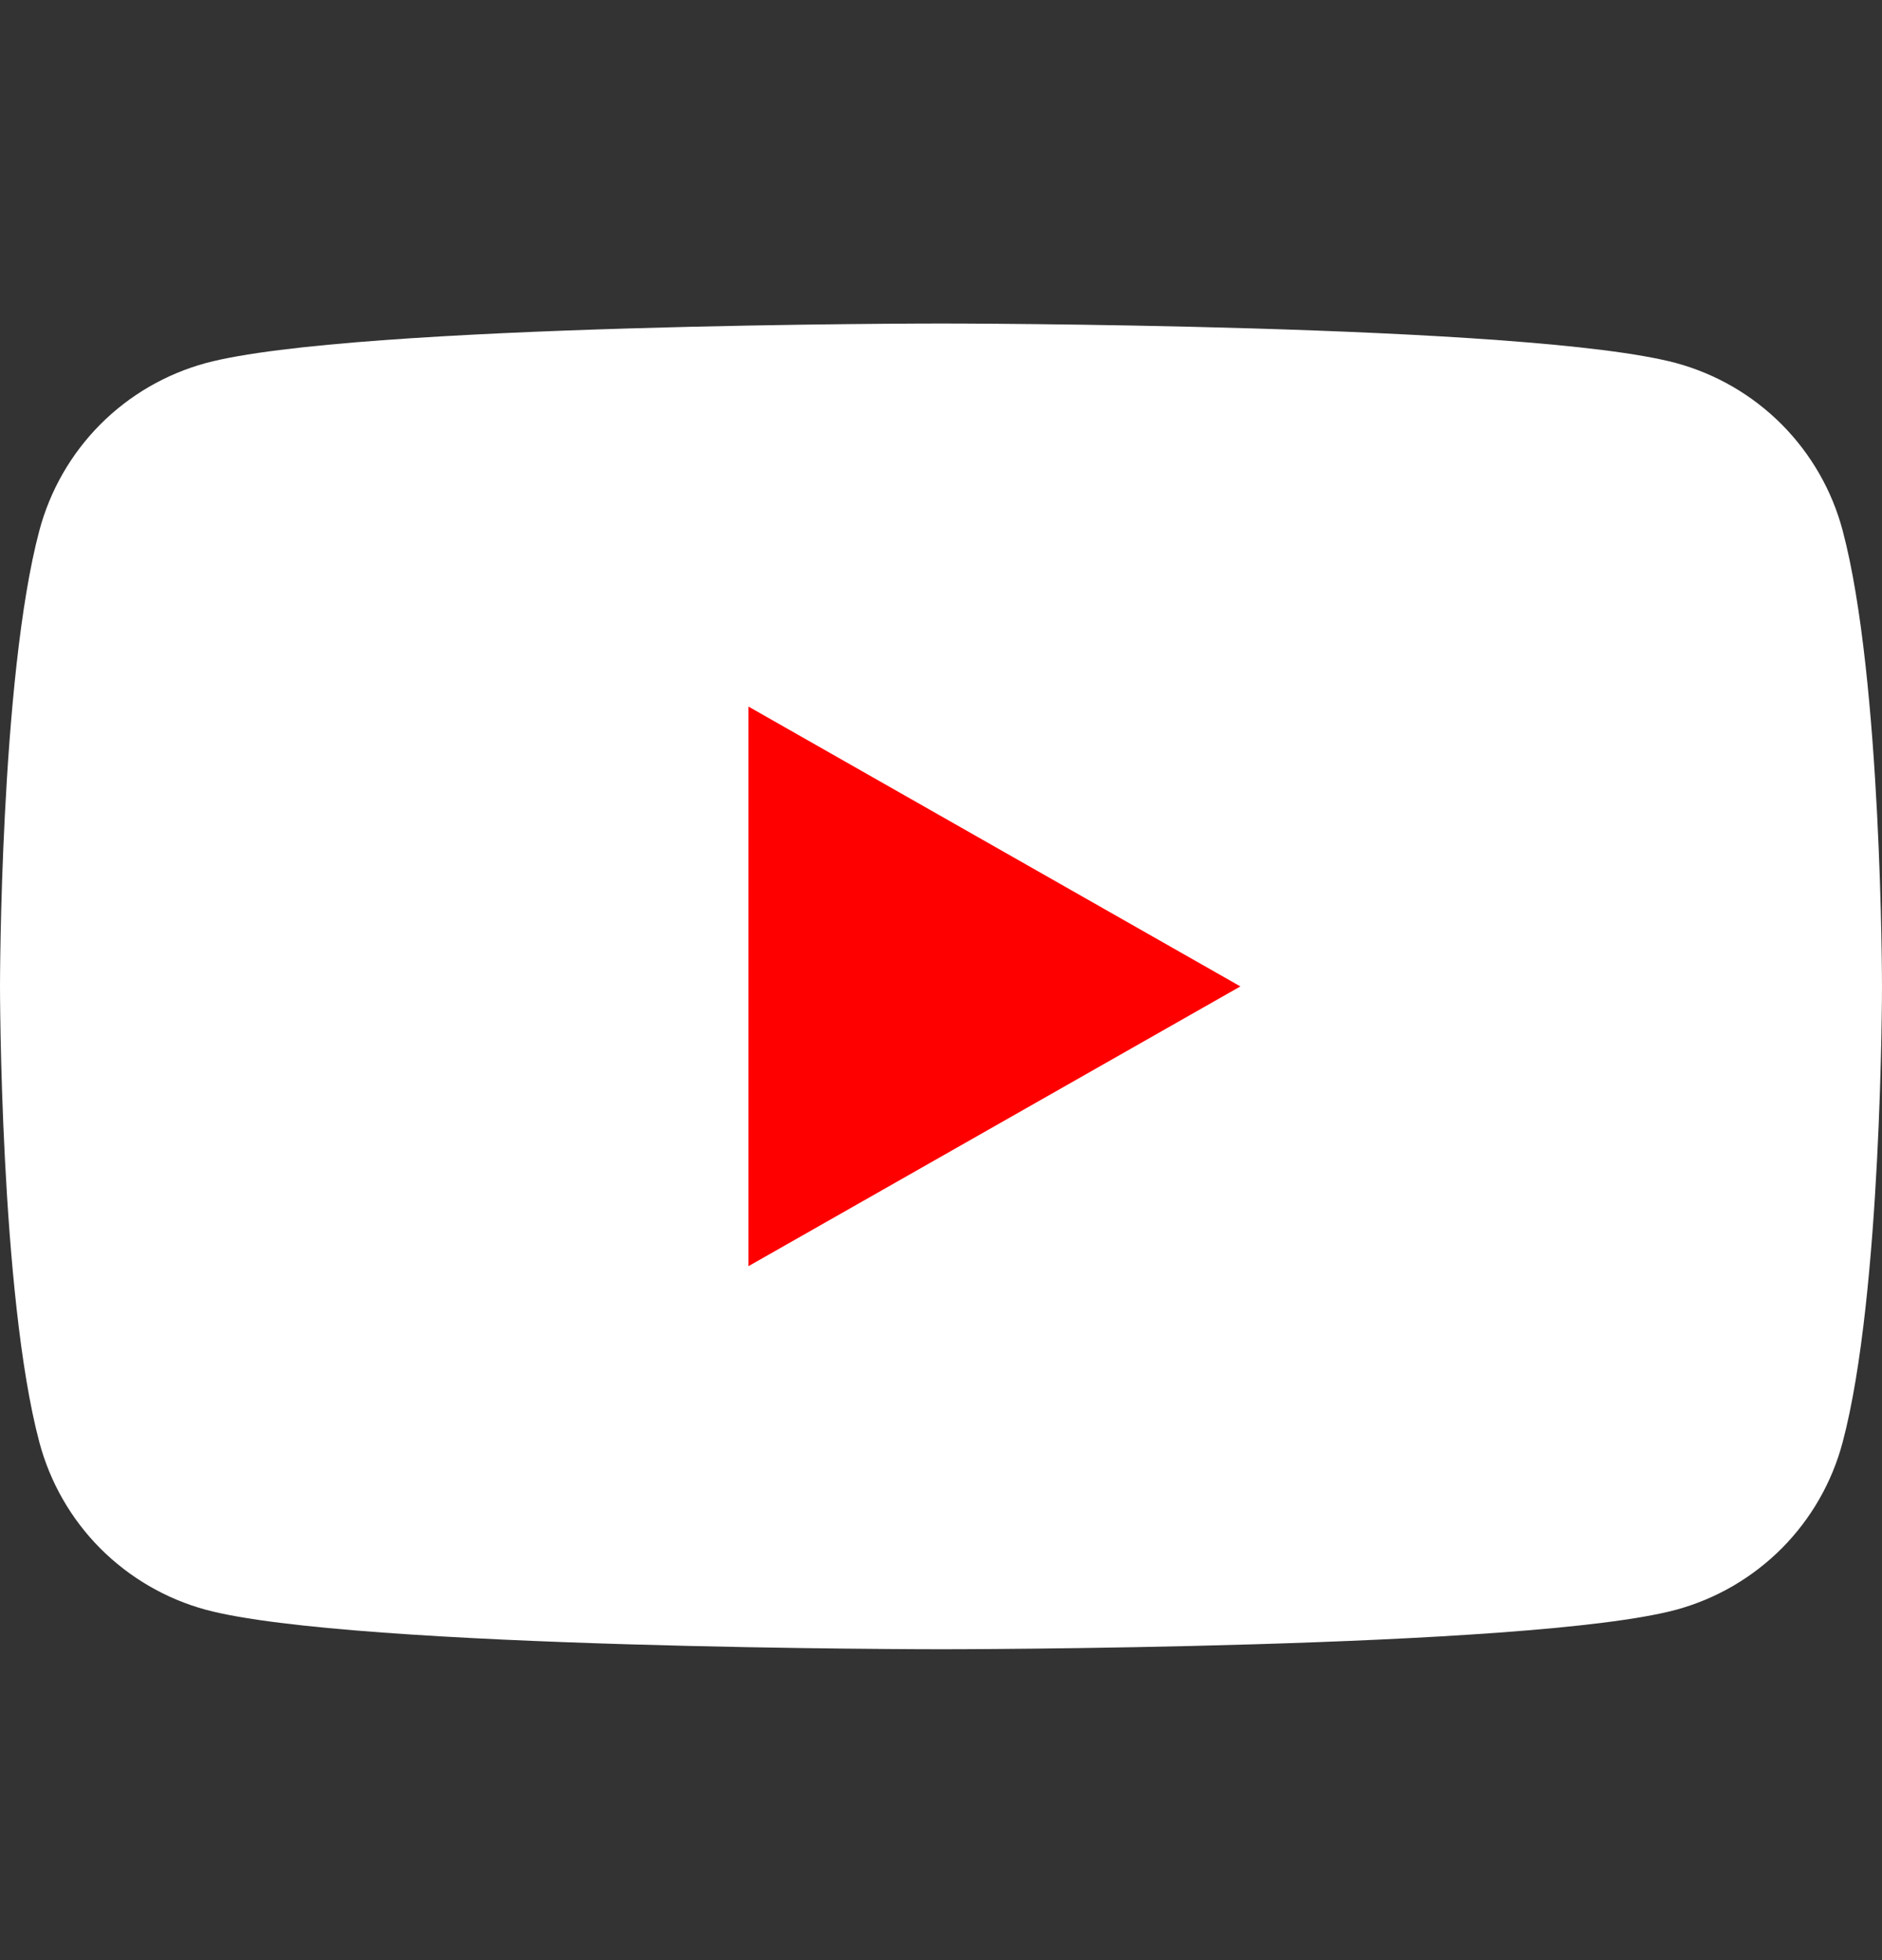 <svg width="24" height="25" viewBox="0 0 24 25" fill="none" xmlns="http://www.w3.org/2000/svg">
<rect x="0" y="0" width="24" height="25" fill="#333333" stroke="none"/>
<path d="M23.498 6.766C23.363 6.256 23.095 5.79 22.723 5.415C22.35 5.04 21.886 4.77 21.376 4.631C19.5 4.126 12 4.126 12 4.126C12 4.126 4.5 4.126 2.624 4.631C2.114 4.77 1.65 5.04 1.277 5.415C0.905 5.79 0.638 6.256 0.502 6.766C5.96046e-08 8.651 0 12.581 0 12.581C0 12.581 5.96046e-08 16.511 0.502 18.395C0.638 18.906 0.905 19.372 1.277 19.747C1.65 20.121 2.114 20.392 2.624 20.531C4.5 21.035 12 21.035 12 21.035C12 21.035 19.5 21.035 21.376 20.531C21.886 20.392 22.35 20.121 22.723 19.747C23.095 19.372 23.363 18.906 23.498 18.395C24 16.511 24 12.581 24 12.581C24 12.581 24 8.651 23.498 6.766Z" fill="white"/>
<path d="M9.545 16.149V9.012L15.818 12.581L9.545 16.149Z" fill="#FF0000"/>
</svg>
